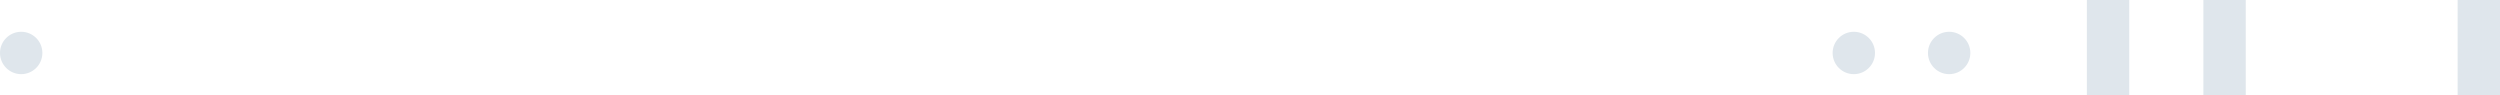 <svg width="236" height="9" fill="none" xmlns="http://www.w3.org/2000/svg"><g style="mix-blend-mode:overlay" fill="#DFE6EC"><path d="M232 0h4v9h-4zm-24 0h4v9h-4zm-11 0h4v9h-4z"/><circle cx="184" cy="5" r="2"/><circle cx="175" cy="5" r="2"/><circle cx="2" cy="5" r="2"/></g></svg>